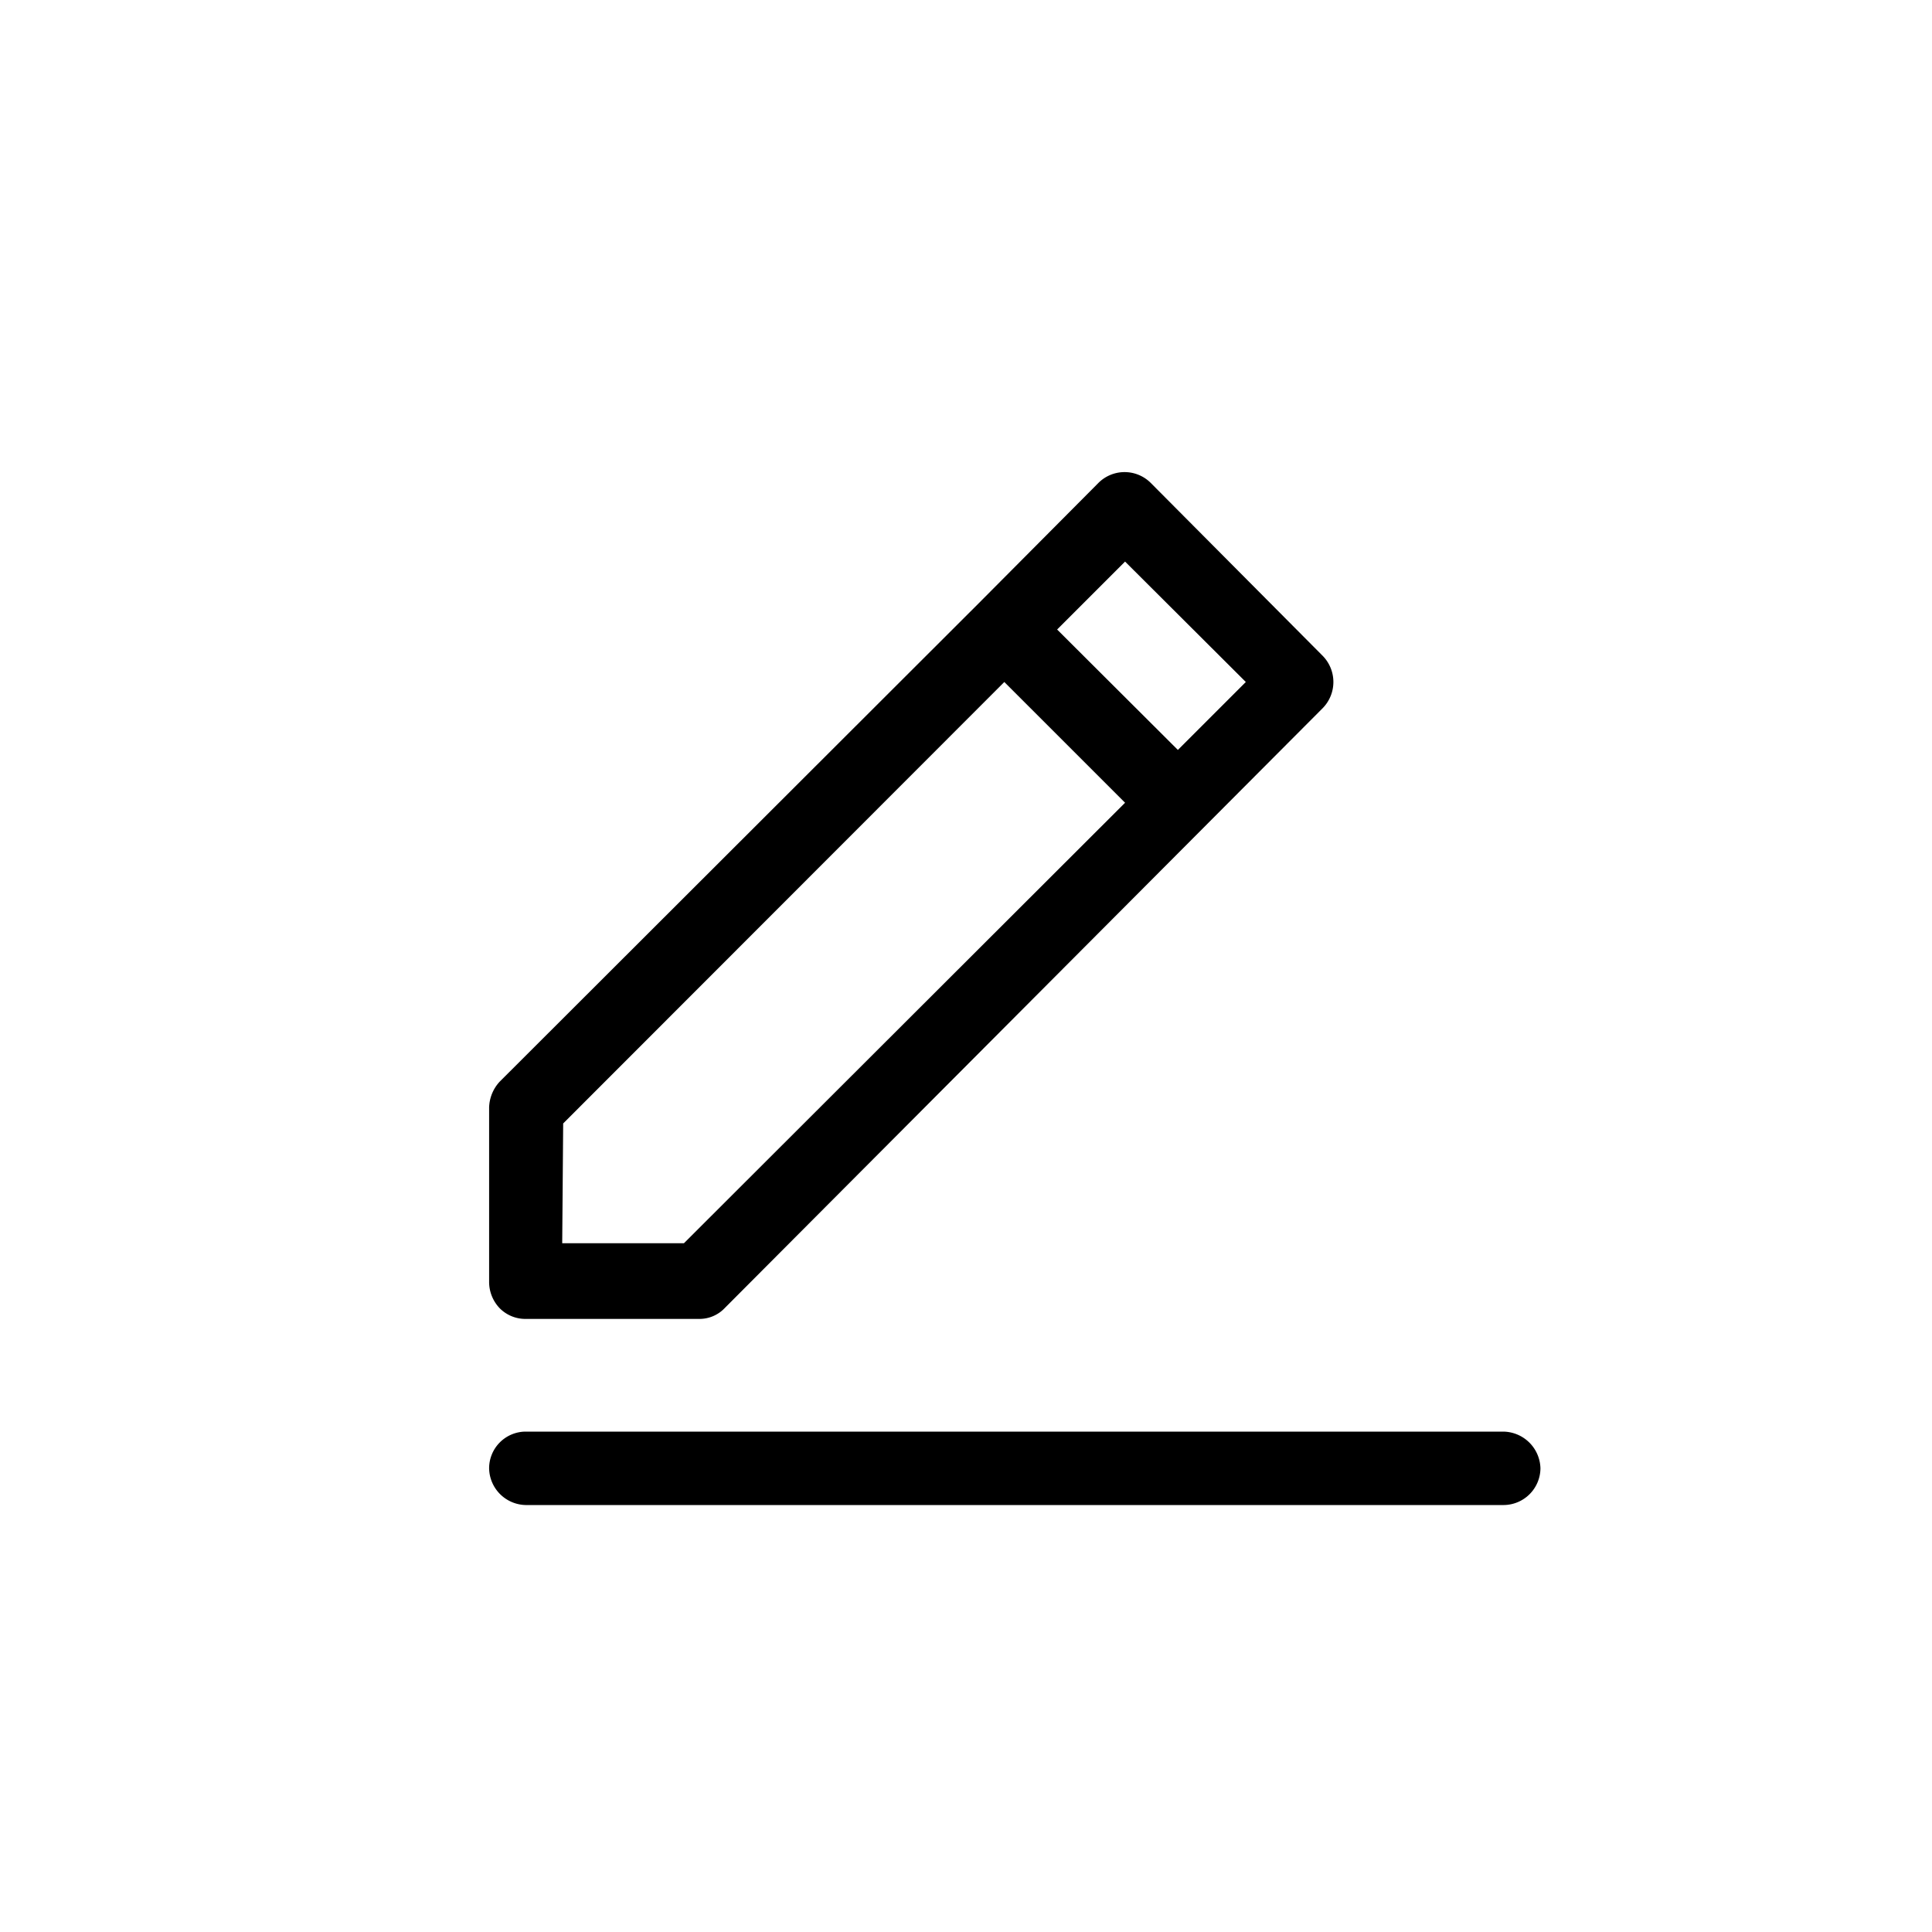 <svg id="Layer_1" data-name="Layer 1" xmlns="http://www.w3.org/2000/svg" viewBox="0 0 60 60"><defs><style></style></defs><title>preparation</title><path class="cls-1" d="M46.68,44.46H16.32a1.14,1.14,0,0,0-1.13,1.14,1.16,1.16,0,0,0,1.13,1.14H46.7a1.15,1.15,0,0,0,1.14-1.14A1.17,1.17,0,0,0,46.68,44.46Z"/><path class="cls-1" d="M15.19,34.39l0,5.41a1.18,1.18,0,0,0,.33.83,1.12,1.12,0,0,0,.81.33l5.38,0a1.08,1.08,0,0,0,.8-.34L41.07,22a1.16,1.16,0,0,0,0-1.64L35.74,15a1.15,1.15,0,0,0-1.63,0l-3.72,3.74L15.52,33.59A1.23,1.23,0,0,0,15.19,34.39ZM34.94,17.44l3.75,3.74-2.11,2.11-3.75-3.74ZM17.49,34.89l13.7-13.71,3.75,3.75L21.24,38.61l-3.78,0Z"/></svg>